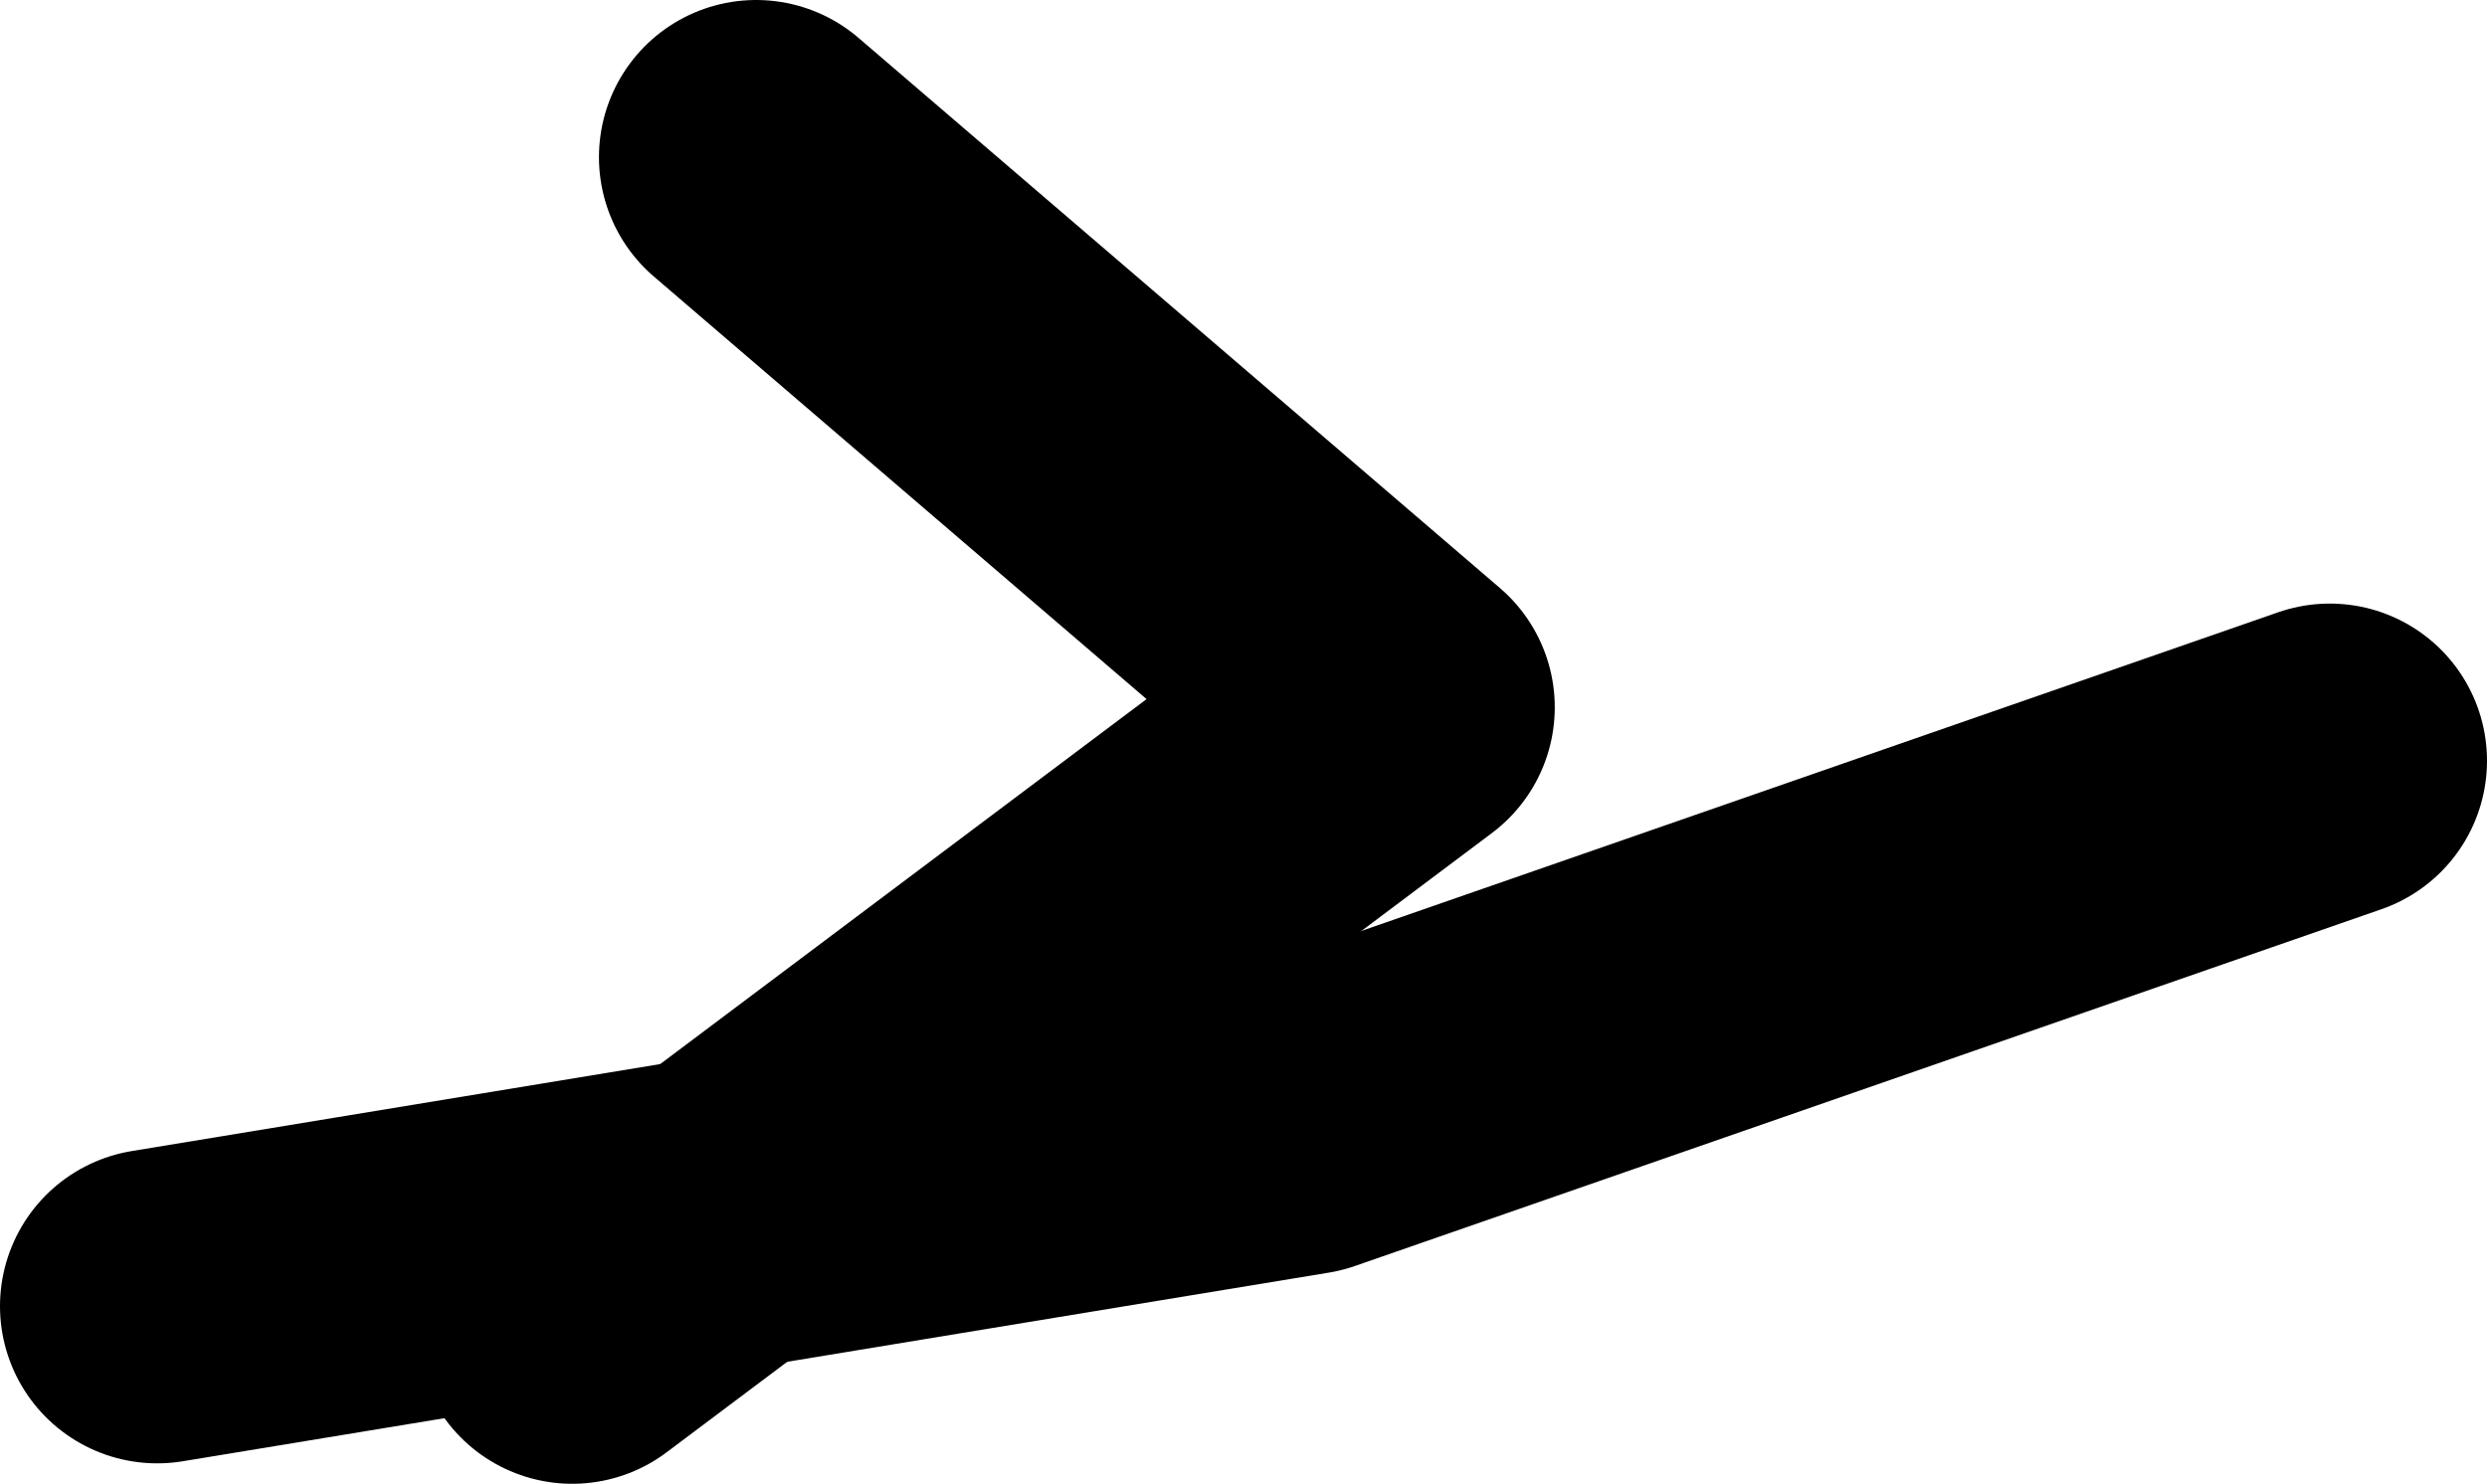 <?xml version="1.0" encoding="UTF-8" standalone="no"?>
<svg xmlns:xlink="http://www.w3.org/1999/xlink" height="47.2px" width="79.1px" xmlns="http://www.w3.org/2000/svg">
  <g transform="matrix(1.0, 0.0, 0.0, 1.0, 15.55, -31.8)">
    <path d="M8.5 36.8 L28.9 54.3 2.65 74.0" fill="none" stroke="#000000" stroke-linecap="round" stroke-linejoin="round" stroke-width="10.0"/>
    <path d="M-10.55 73.35 L25.9 67.35 58.55 56.0" fill="none" stroke="#000000" stroke-linecap="round" stroke-linejoin="round" stroke-width="10.0"/>
  </g>
</svg>
